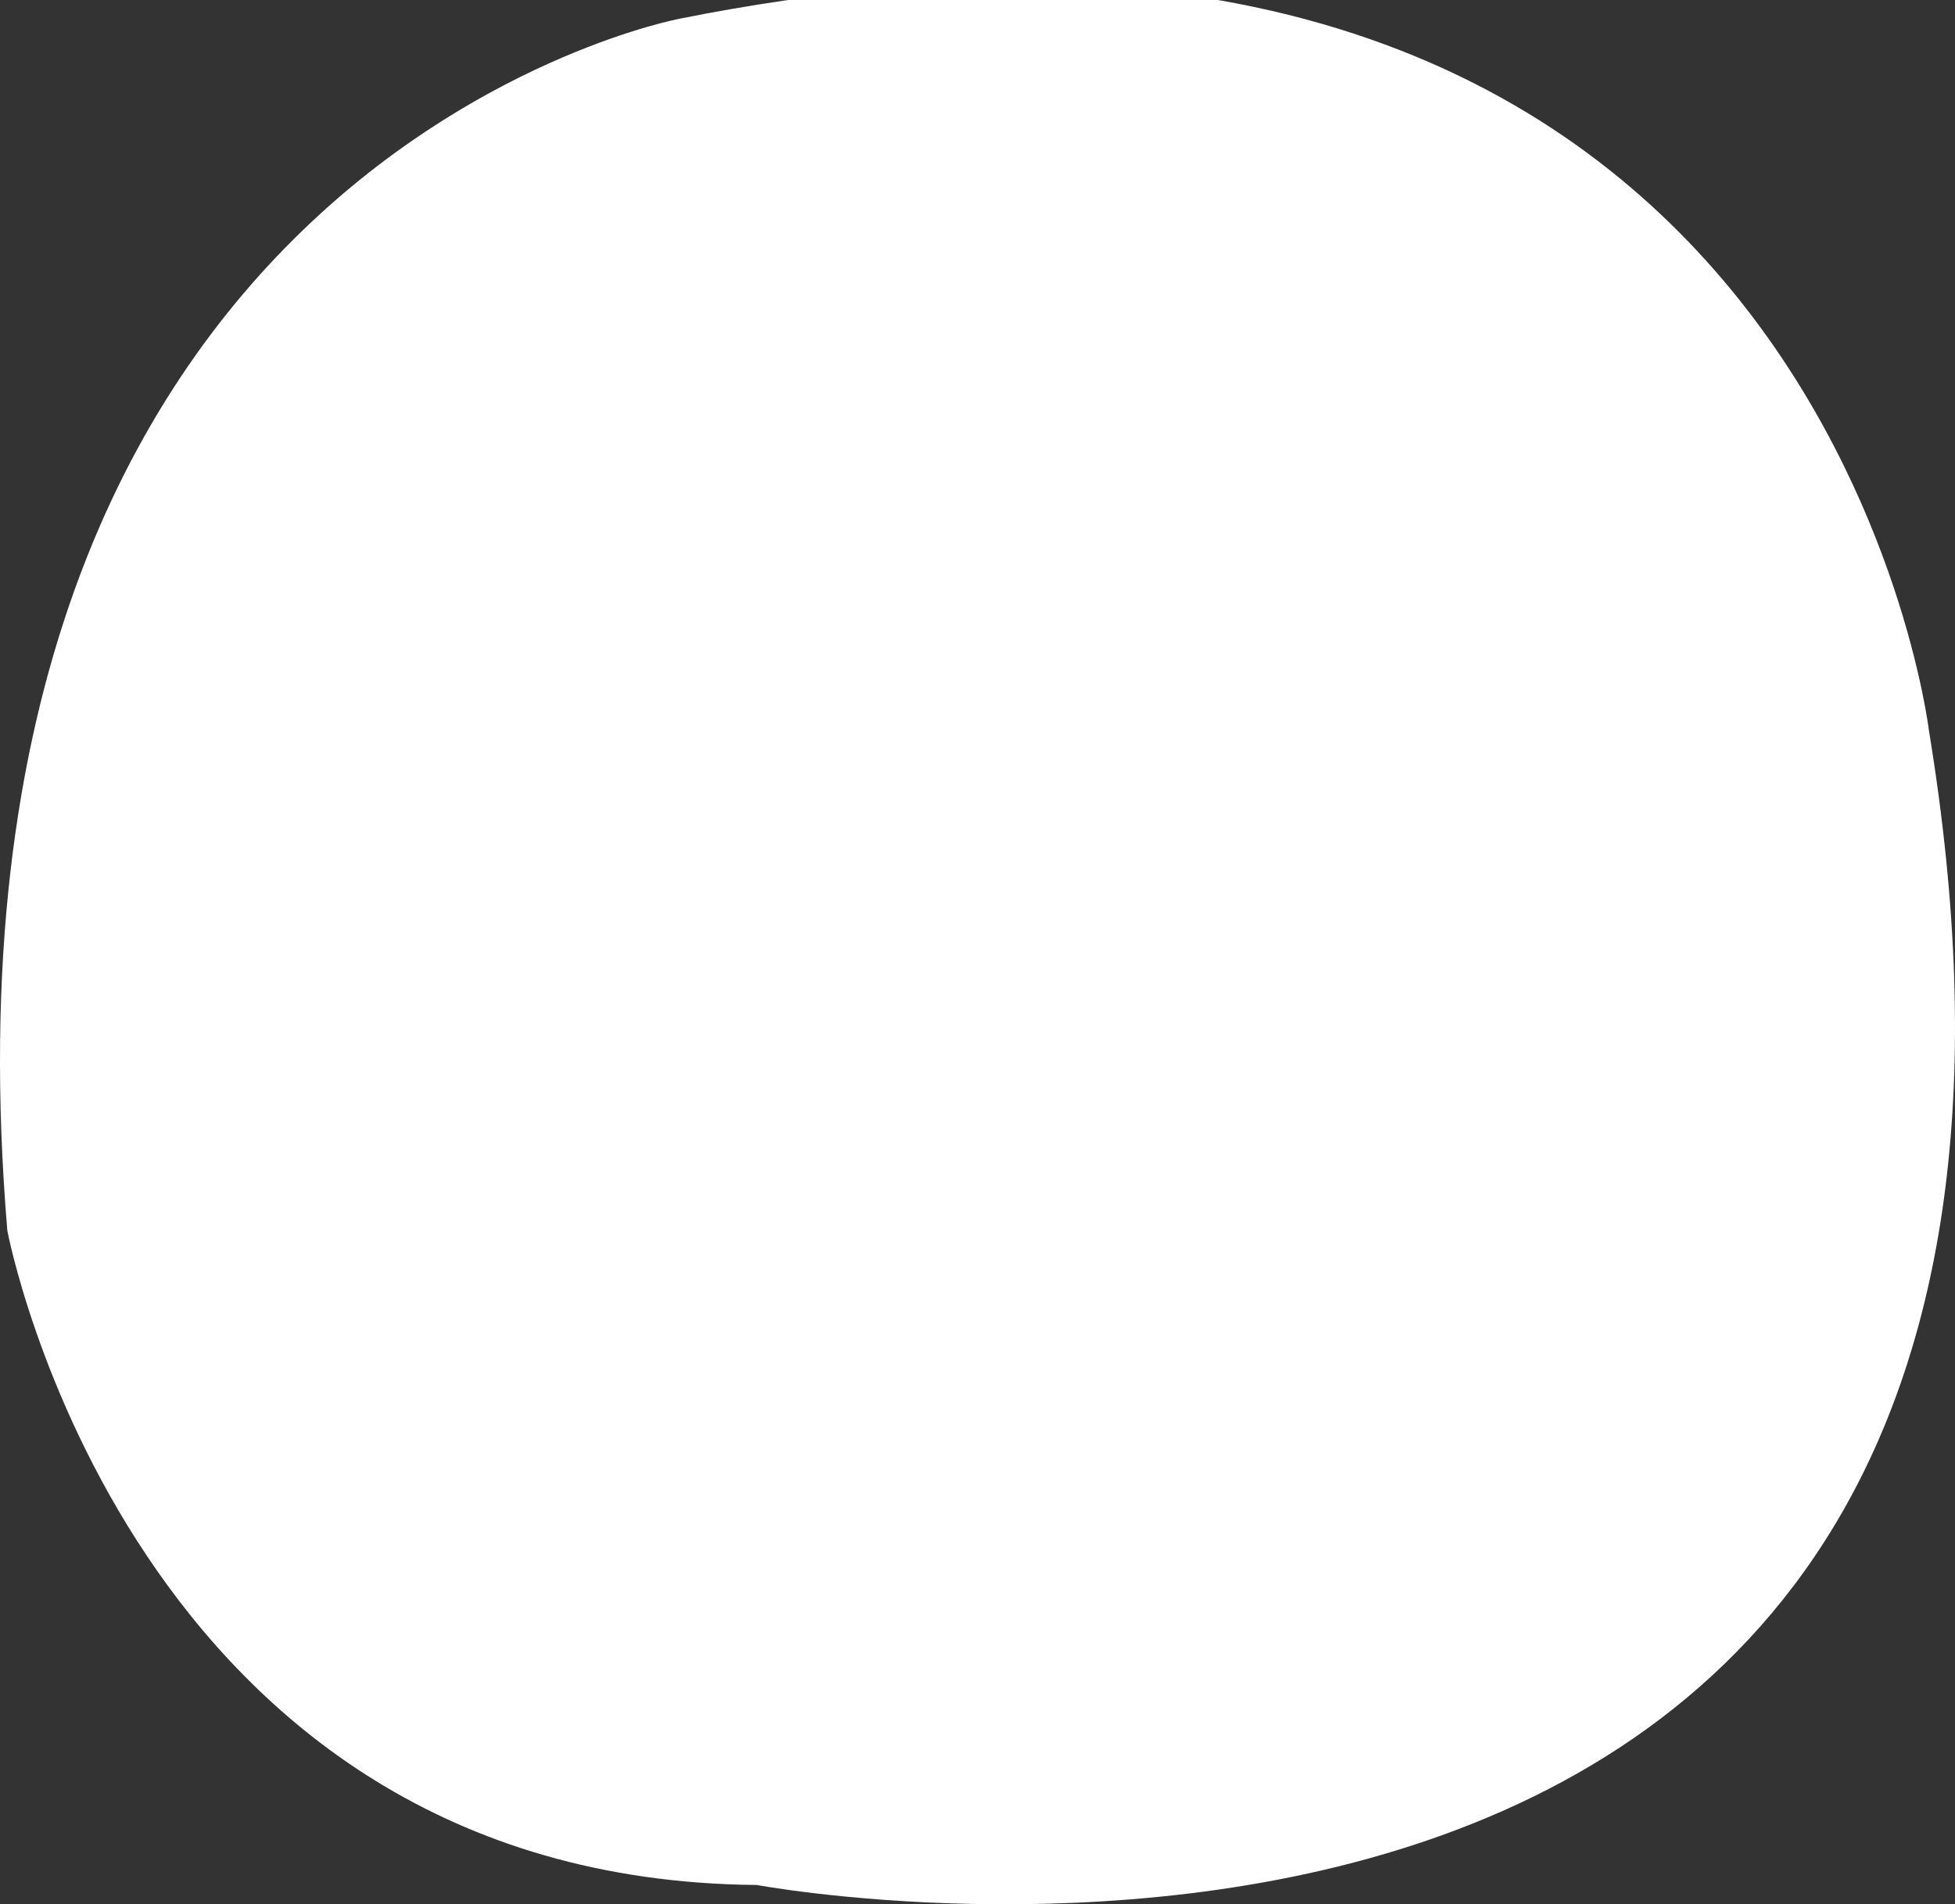 <svg width="348" height="339" viewBox="0 0 348 339" fill="none" xmlns="http://www.w3.org/2000/svg">
<rect x="0" y="0" width="348" height="339" fill="#333333" stroke="none"/>
<path fill-rule="evenodd" clip-rule="evenodd" d="M343.359 130.053C343.359 130.053 323.43 -37.162 121.027 3.321C121.027 3.321 -14.677 28.6 1.309 219.107C1.309 219.107 23.102 334.639 134.709 335.564C134.709 335.564 384.832 382.425 343.359 130.053Z" fill="white"/>
</svg>
